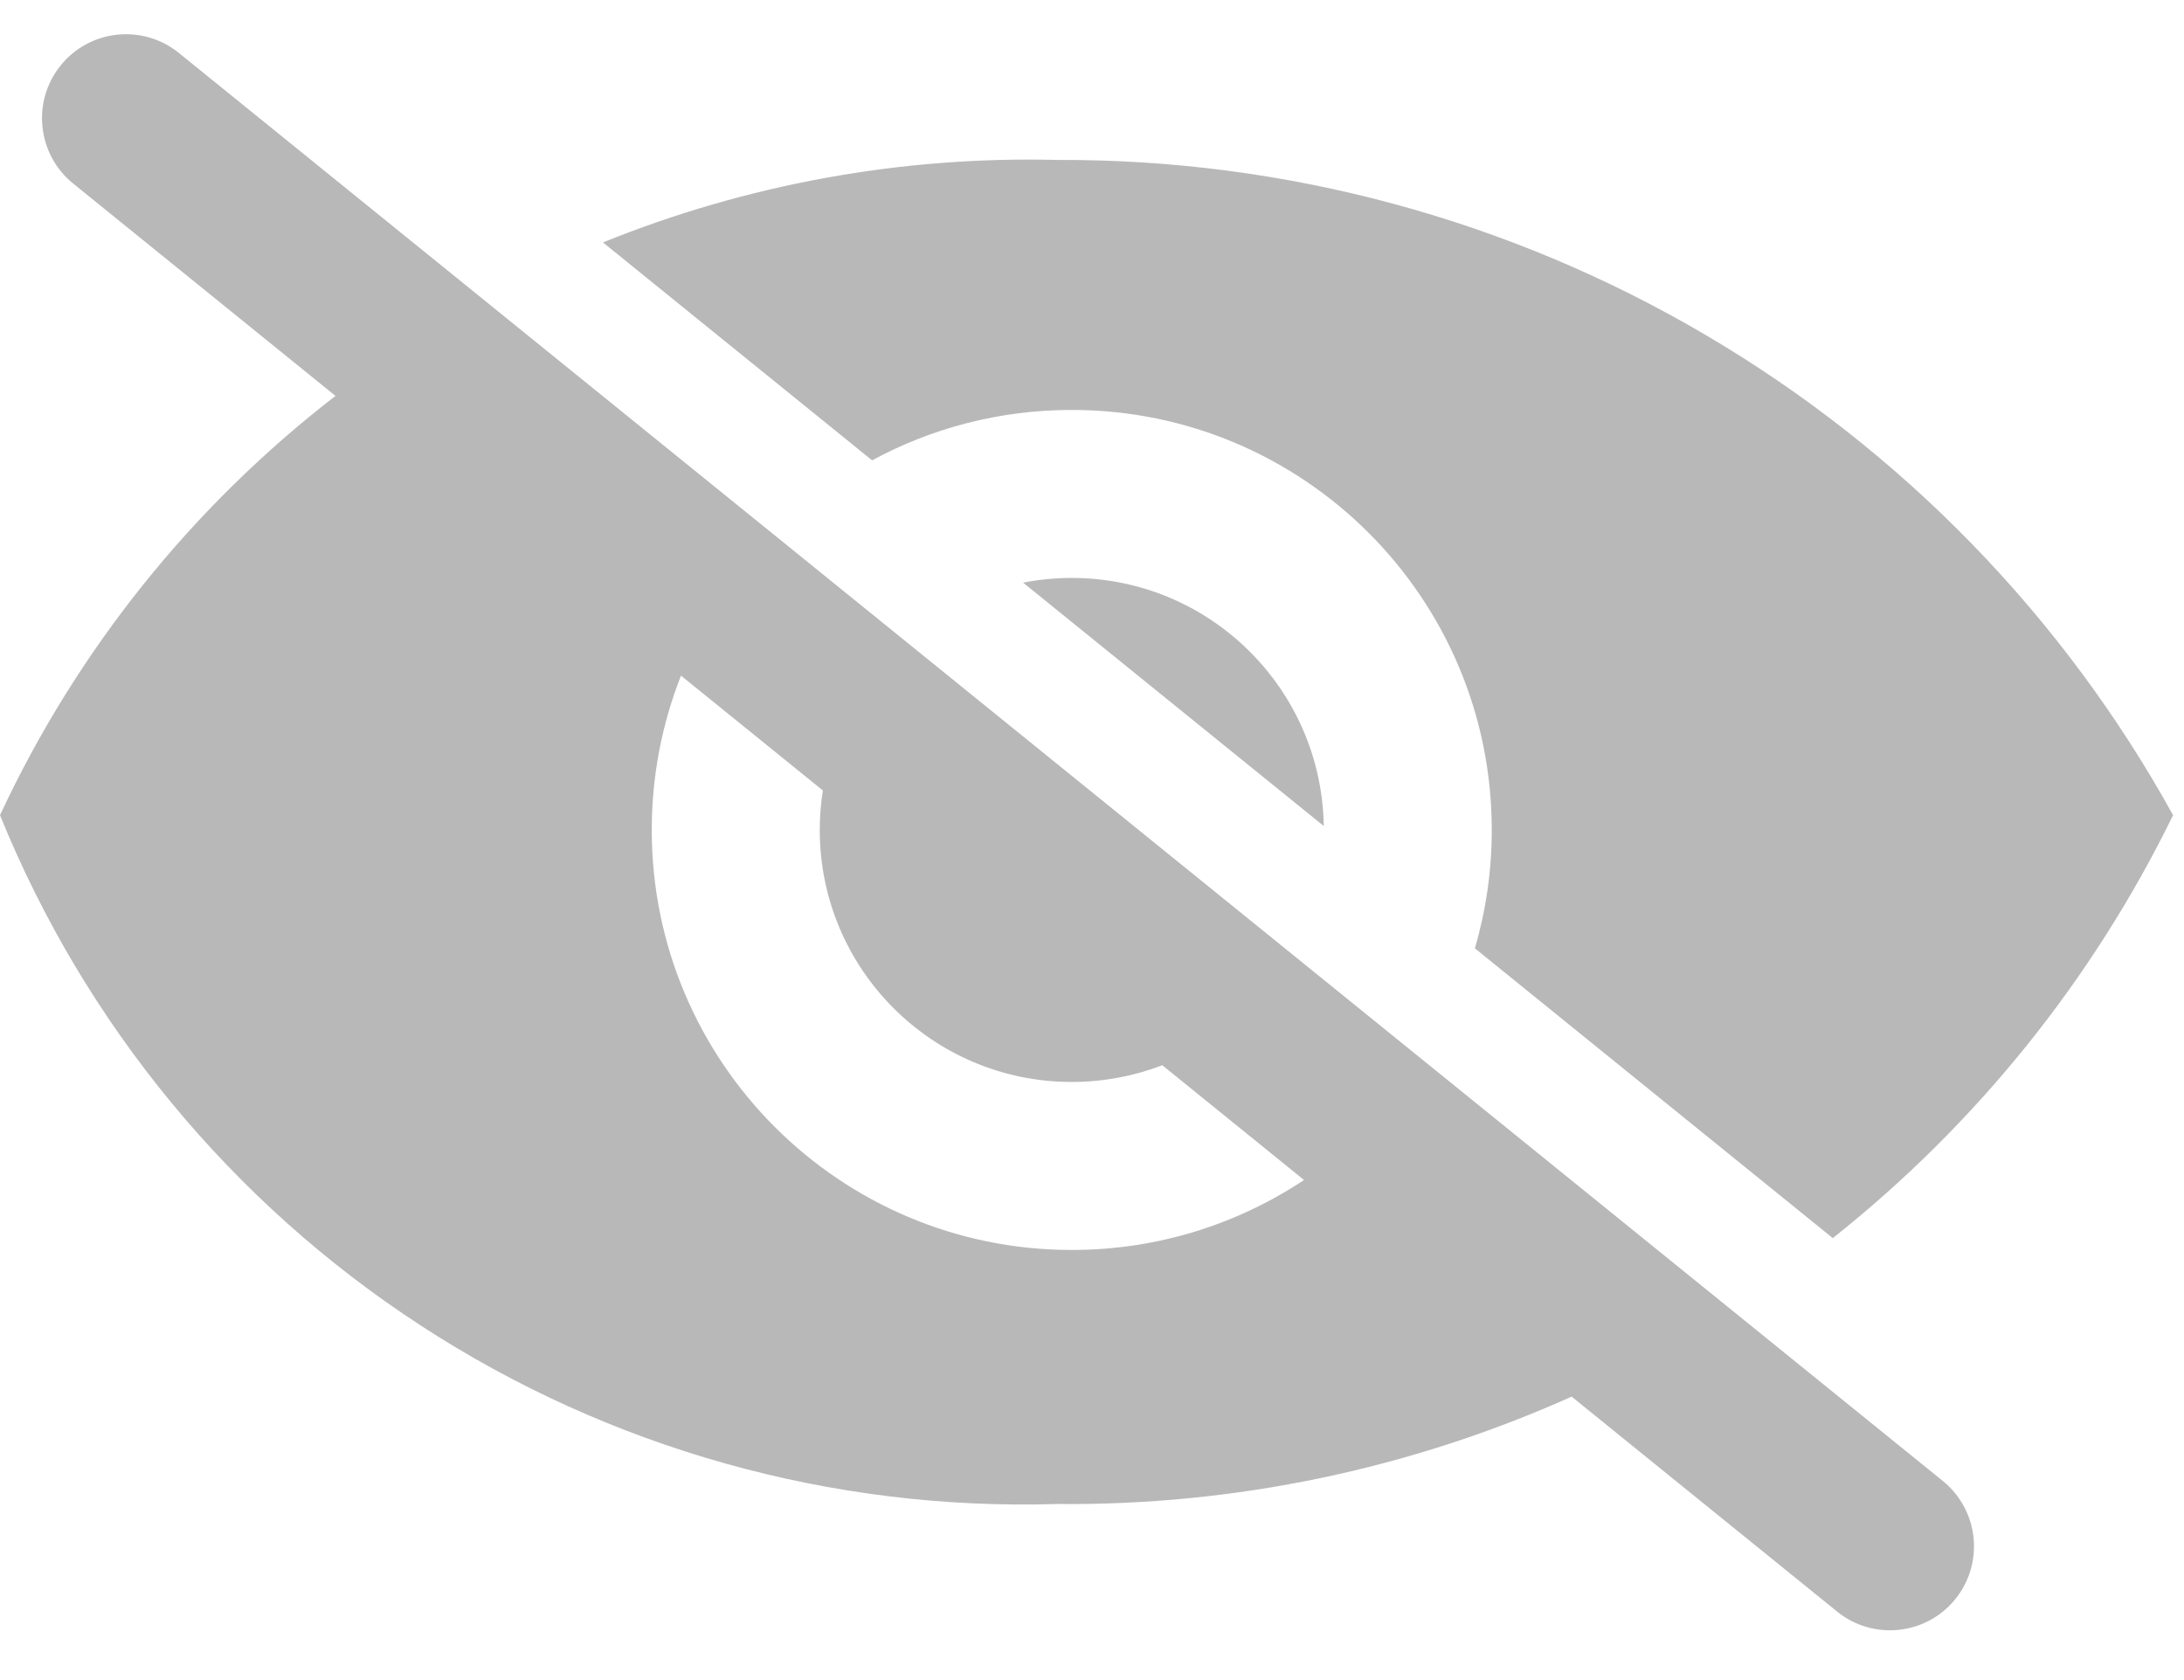 <svg width="26" height="20" viewBox="0 0 26 20" fill="none" xmlns="http://www.w3.org/2000/svg">
<g id="visible=off" clip-path="url(#clip0_80_74)">
<g id="Component 18 &#226;&#128;&#147; 17">
<path id="Union" fill-rule="evenodd" clip-rule="evenodd" d="M2.129 0.63C1.7 0.283 1.07 0.349 0.723 0.778C0.375 1.207 0.442 1.837 0.871 2.185L3.994 4.713C2.288 6.029 0.916 7.739 0 9.704C1.01 12.193 2.758 14.313 5.008 15.779C7.259 17.245 9.905 17.987 12.59 17.904C14.706 17.924 16.793 17.485 18.71 16.626L21.871 19.185C22.3 19.532 22.93 19.466 23.277 19.037C23.625 18.607 23.558 17.978 23.129 17.63L2.129 0.63ZM15.524 14.047L13.837 12.681C13.502 12.809 13.139 12.88 12.759 12.88C11.102 12.88 9.759 11.537 9.759 9.88C9.759 9.72 9.772 9.563 9.796 9.41L8.107 8.043C7.883 8.612 7.759 9.231 7.759 9.88C7.759 12.642 9.998 14.88 12.759 14.88C13.781 14.88 14.732 14.573 15.524 14.047ZM25.87 9.704C24.909 11.67 23.522 13.388 21.819 14.739L17.558 11.289C17.689 10.842 17.759 10.369 17.759 9.88C17.759 7.119 15.521 4.88 12.759 4.88C11.899 4.88 11.089 5.097 10.382 5.48L7.178 2.886C8.888 2.194 10.729 1.857 12.59 1.904C15.3 1.893 17.963 2.611 20.299 3.984C22.636 5.356 24.56 7.332 25.87 9.704ZM12.759 6.88C14.4 6.88 15.733 8.198 15.759 9.833L12.18 6.936C12.367 6.899 12.561 6.88 12.759 6.88Z" fill="#B8B8B8"/>
</g>
</g>
<defs>
<clipPath id="clip0_80_74">
<rect width="26" height="20" fill="white"/>
</clipPath>
</defs>
</svg>
